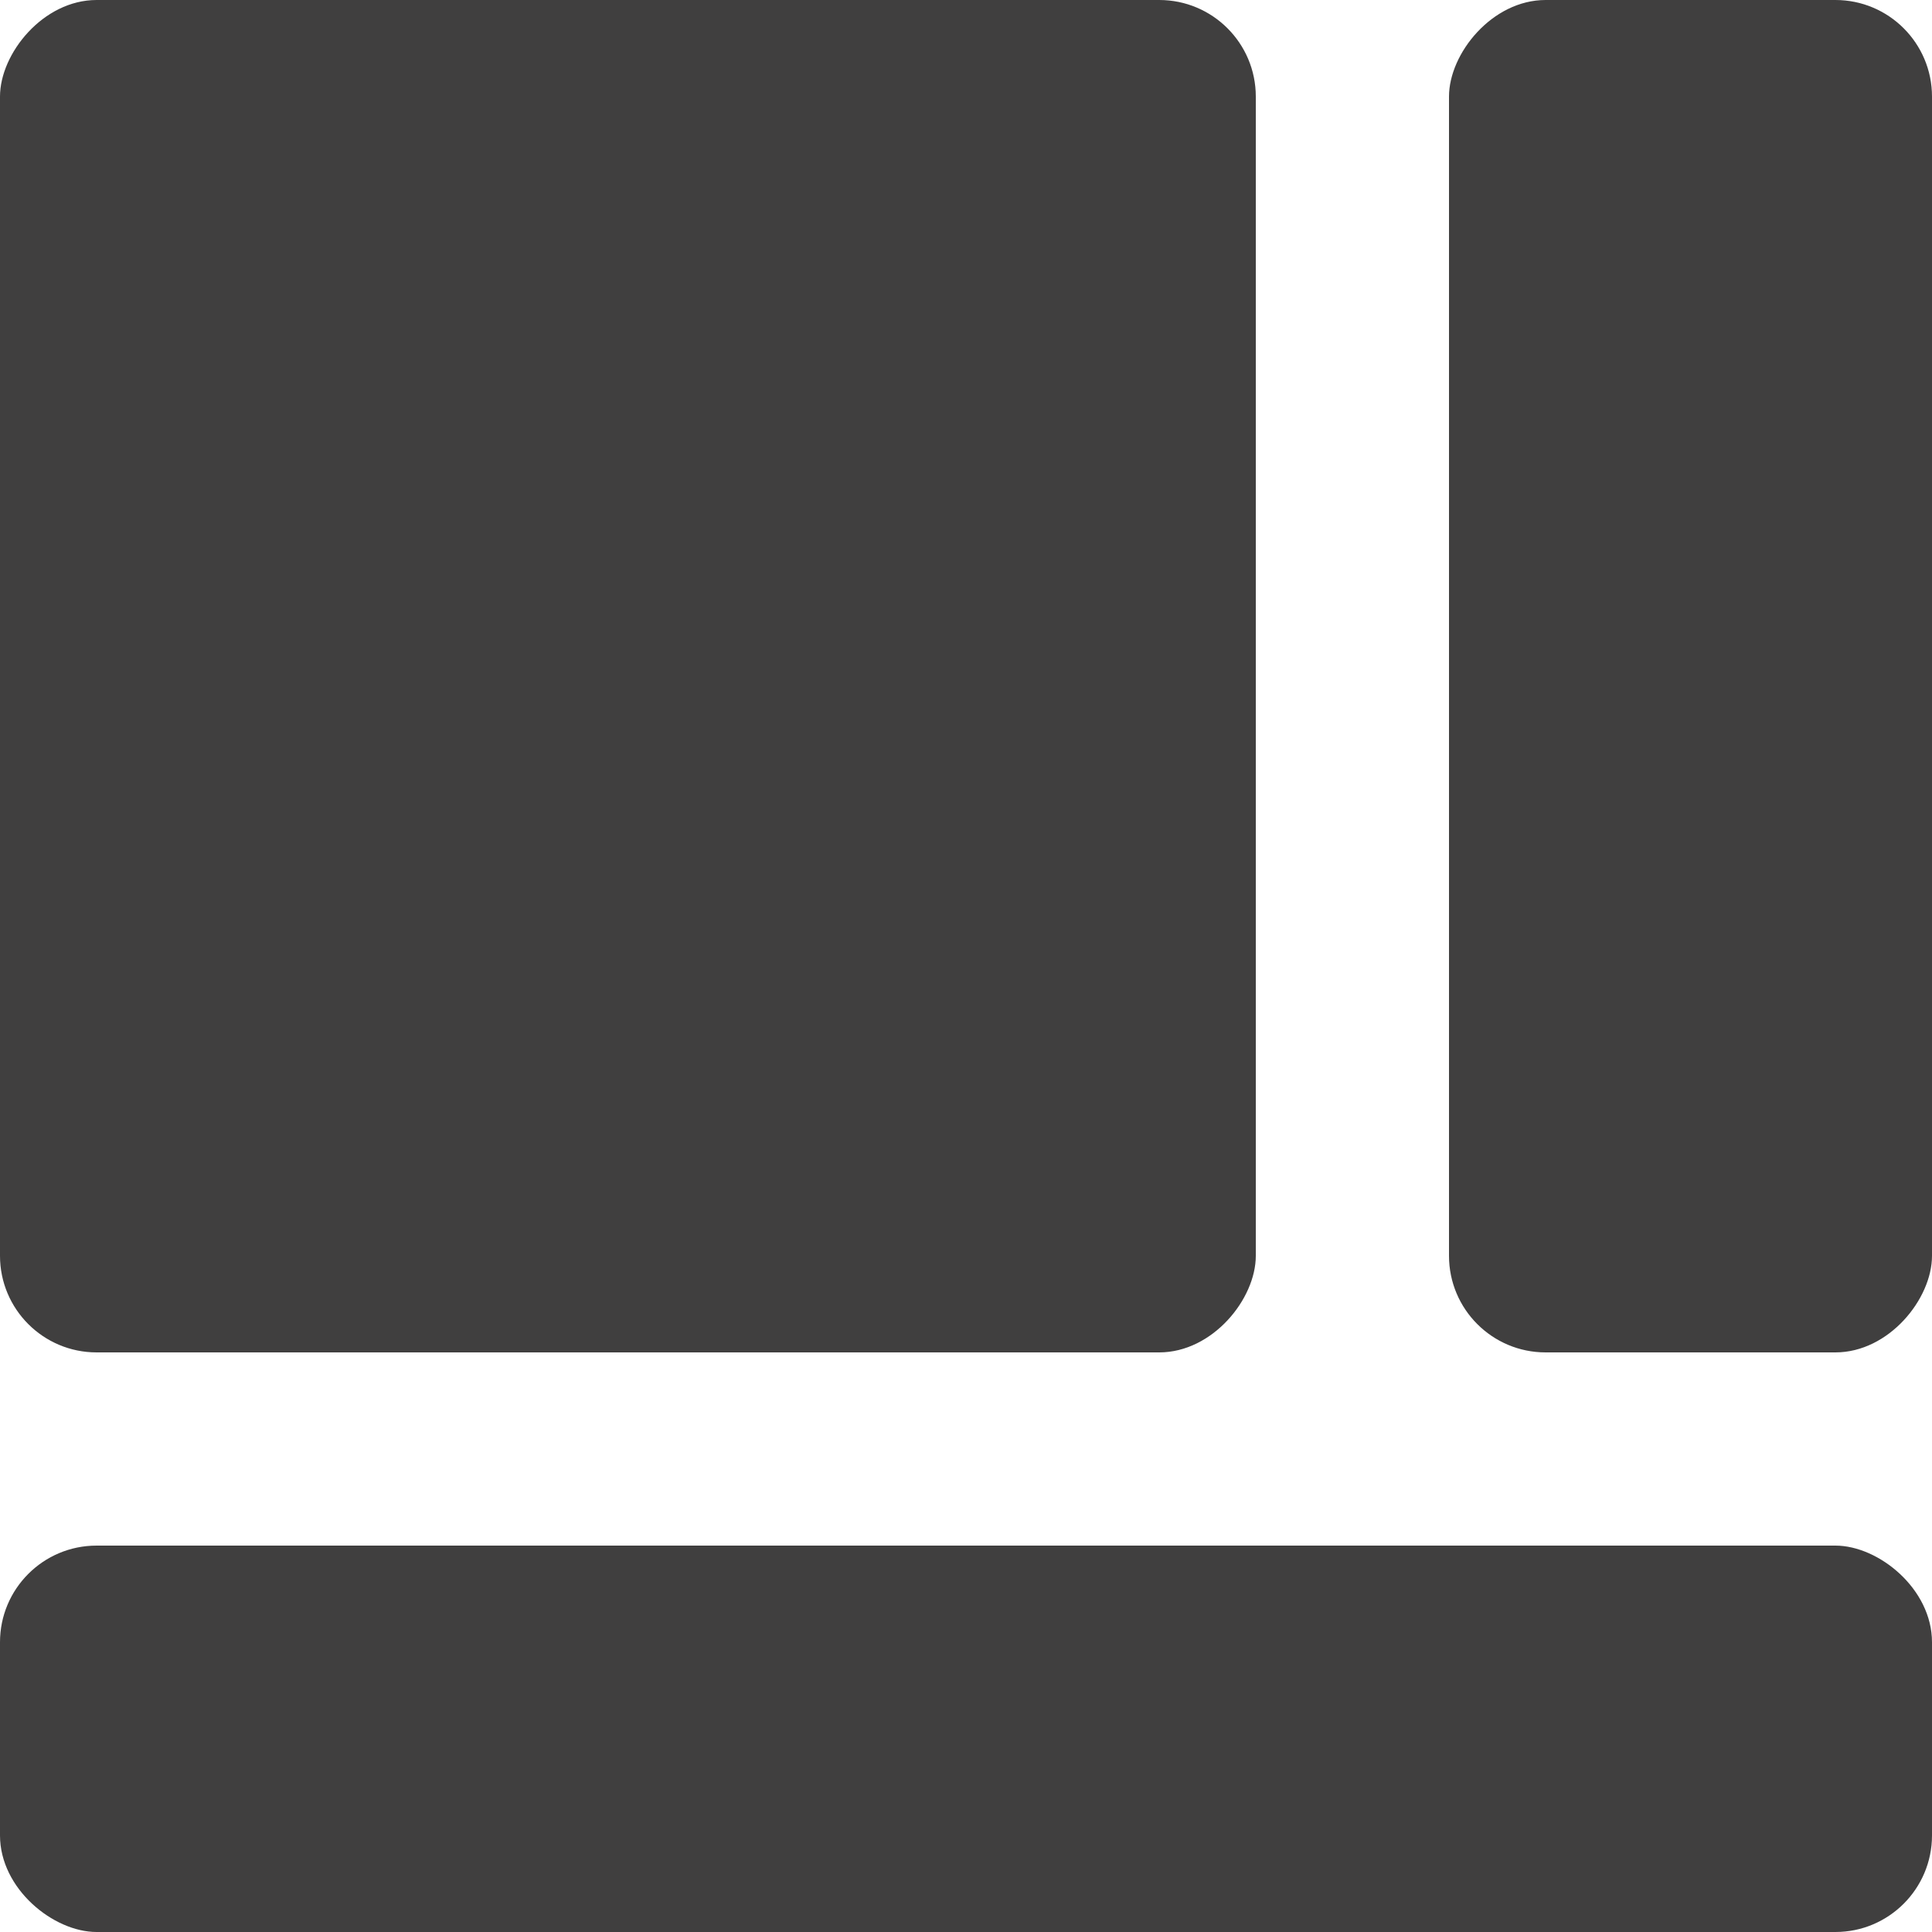 <svg width="20" height="20" viewBox="0 0 20 20" fill="none" xmlns="http://www.w3.org/2000/svg">
<rect width="4" height="20" rx="1" transform="matrix(1.19249e-08 -1 -1 -1.19249e-08 20 20)" fill="#403F3F"/>
<rect width="13" height="14" rx="1" transform="matrix(-1 0 0 1 13 0)" fill="#403F3F"/>
<rect width="5" height="14" rx="1" transform="matrix(-1 0 0 1 20 0)" fill="#403F3F"/>
</svg>
